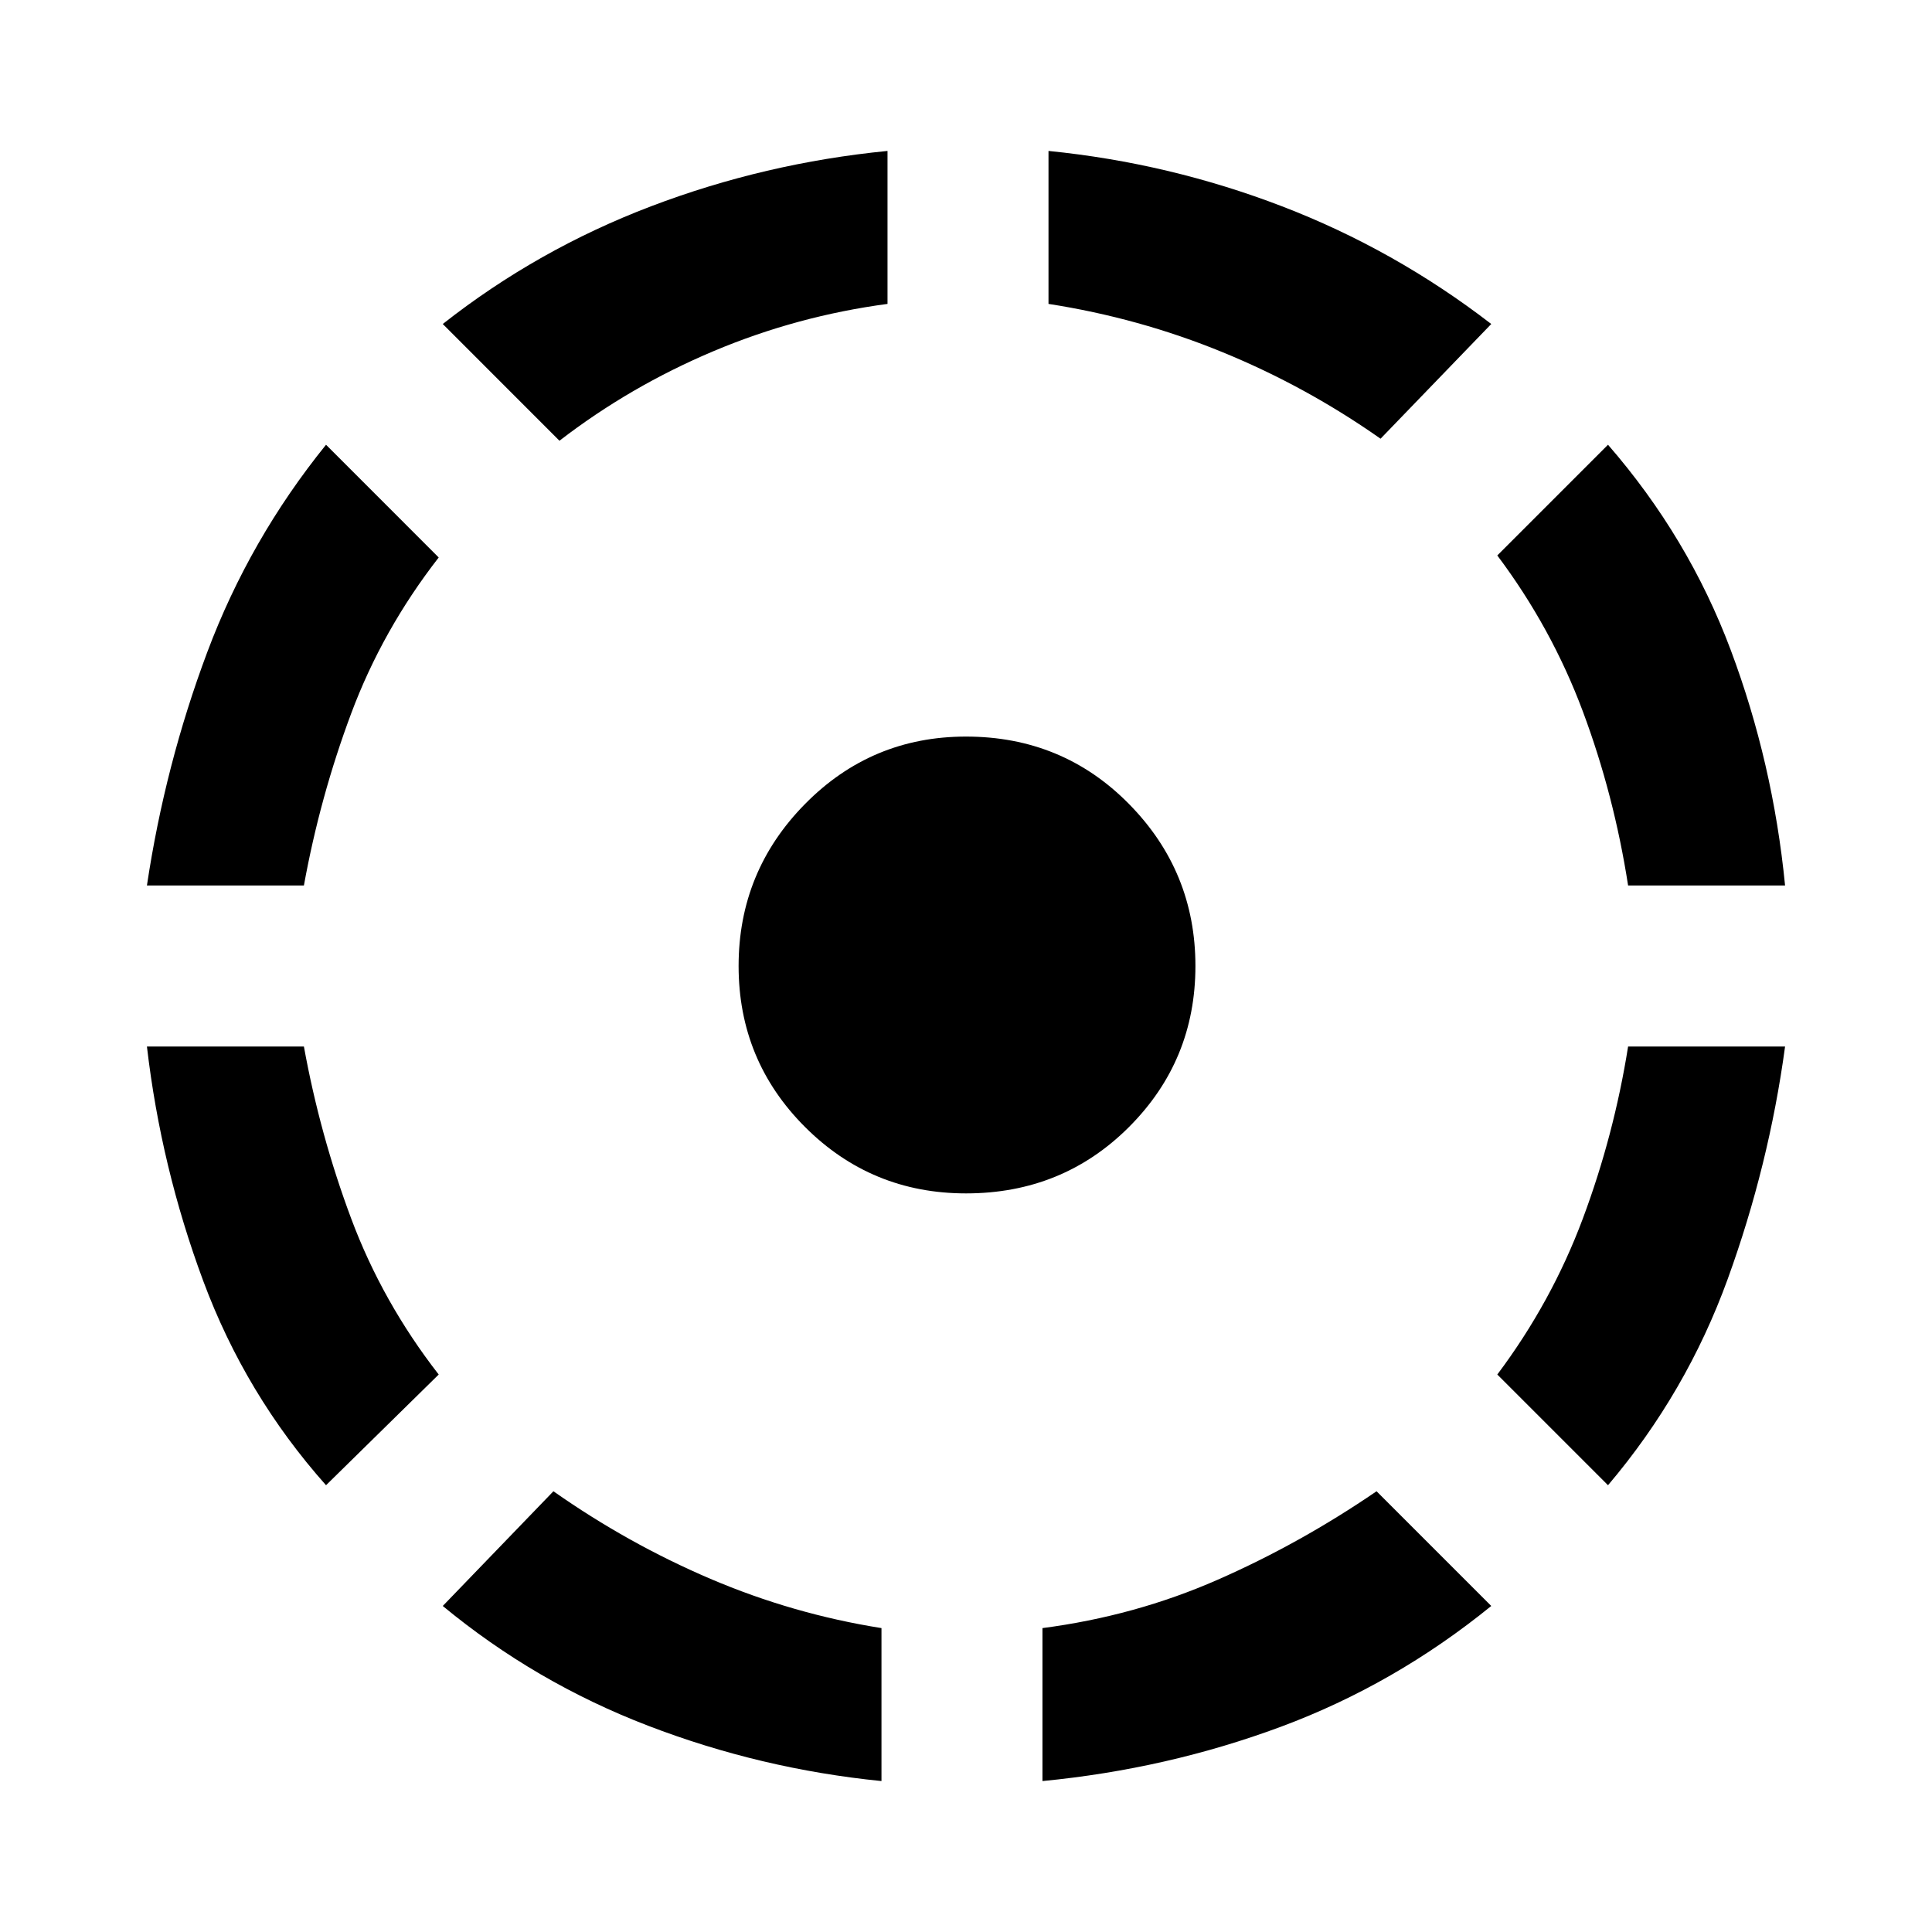 <svg xmlns="http://www.w3.org/2000/svg" height="40" width="40"><path d="M6.75 30.75q-1.667-1.875-2.542-4.229-.875-2.354-1.166-4.854h3.25q.333 1.833.979 3.562.646 1.729 1.812 3.229ZM3.042 18.333q.375-2.5 1.25-4.833T6.75 9.208l2.333 2.334q-1.166 1.5-1.812 3.229-.646 1.729-.979 3.562ZM18.25 36.875q-2.5-.25-4.833-1.146-2.334-.896-4.25-2.479l2.291-2.375q1.542 1.083 3.25 1.813 1.709.729 3.542 1.02Zm-6.667-27.75L9.167 6.708q1.958-1.541 4.312-2.437 2.354-.896 4.896-1.146v3.167q-1.875.25-3.604.979t-3.188 1.854ZM20 24.708q-1.958 0-3.333-1.375-1.375-1.375-1.375-3.333 0-1.958 1.375-3.354Q18.042 15.25 20 15.25q2 0 3.375 1.396T24.75 20q0 1.958-1.375 3.333Q22 24.708 20 24.708Zm1.583 12.167v-3.167q1.917-.25 3.625-1 1.709-.75 3.292-1.833l2.375 2.375q-2 1.625-4.354 2.5t-4.938 1.125Zm7-27.792Q27.042 8 25.312 7.292q-1.729-.709-3.604-1V3.125q2.5.25 4.834 1.146 2.333.896 4.333 2.437Zm4.709 21.667L31 28.458q1.125-1.5 1.771-3.229.646-1.729.937-3.562h3.25q-.333 2.458-1.187 4.812-.854 2.354-2.479 4.271Zm.416-12.417q-.291-1.875-.937-3.604Q32.125 13 31 11.5l2.292-2.292q1.666 1.917 2.541 4.25.875 2.334 1.125 4.875Z"/></svg>